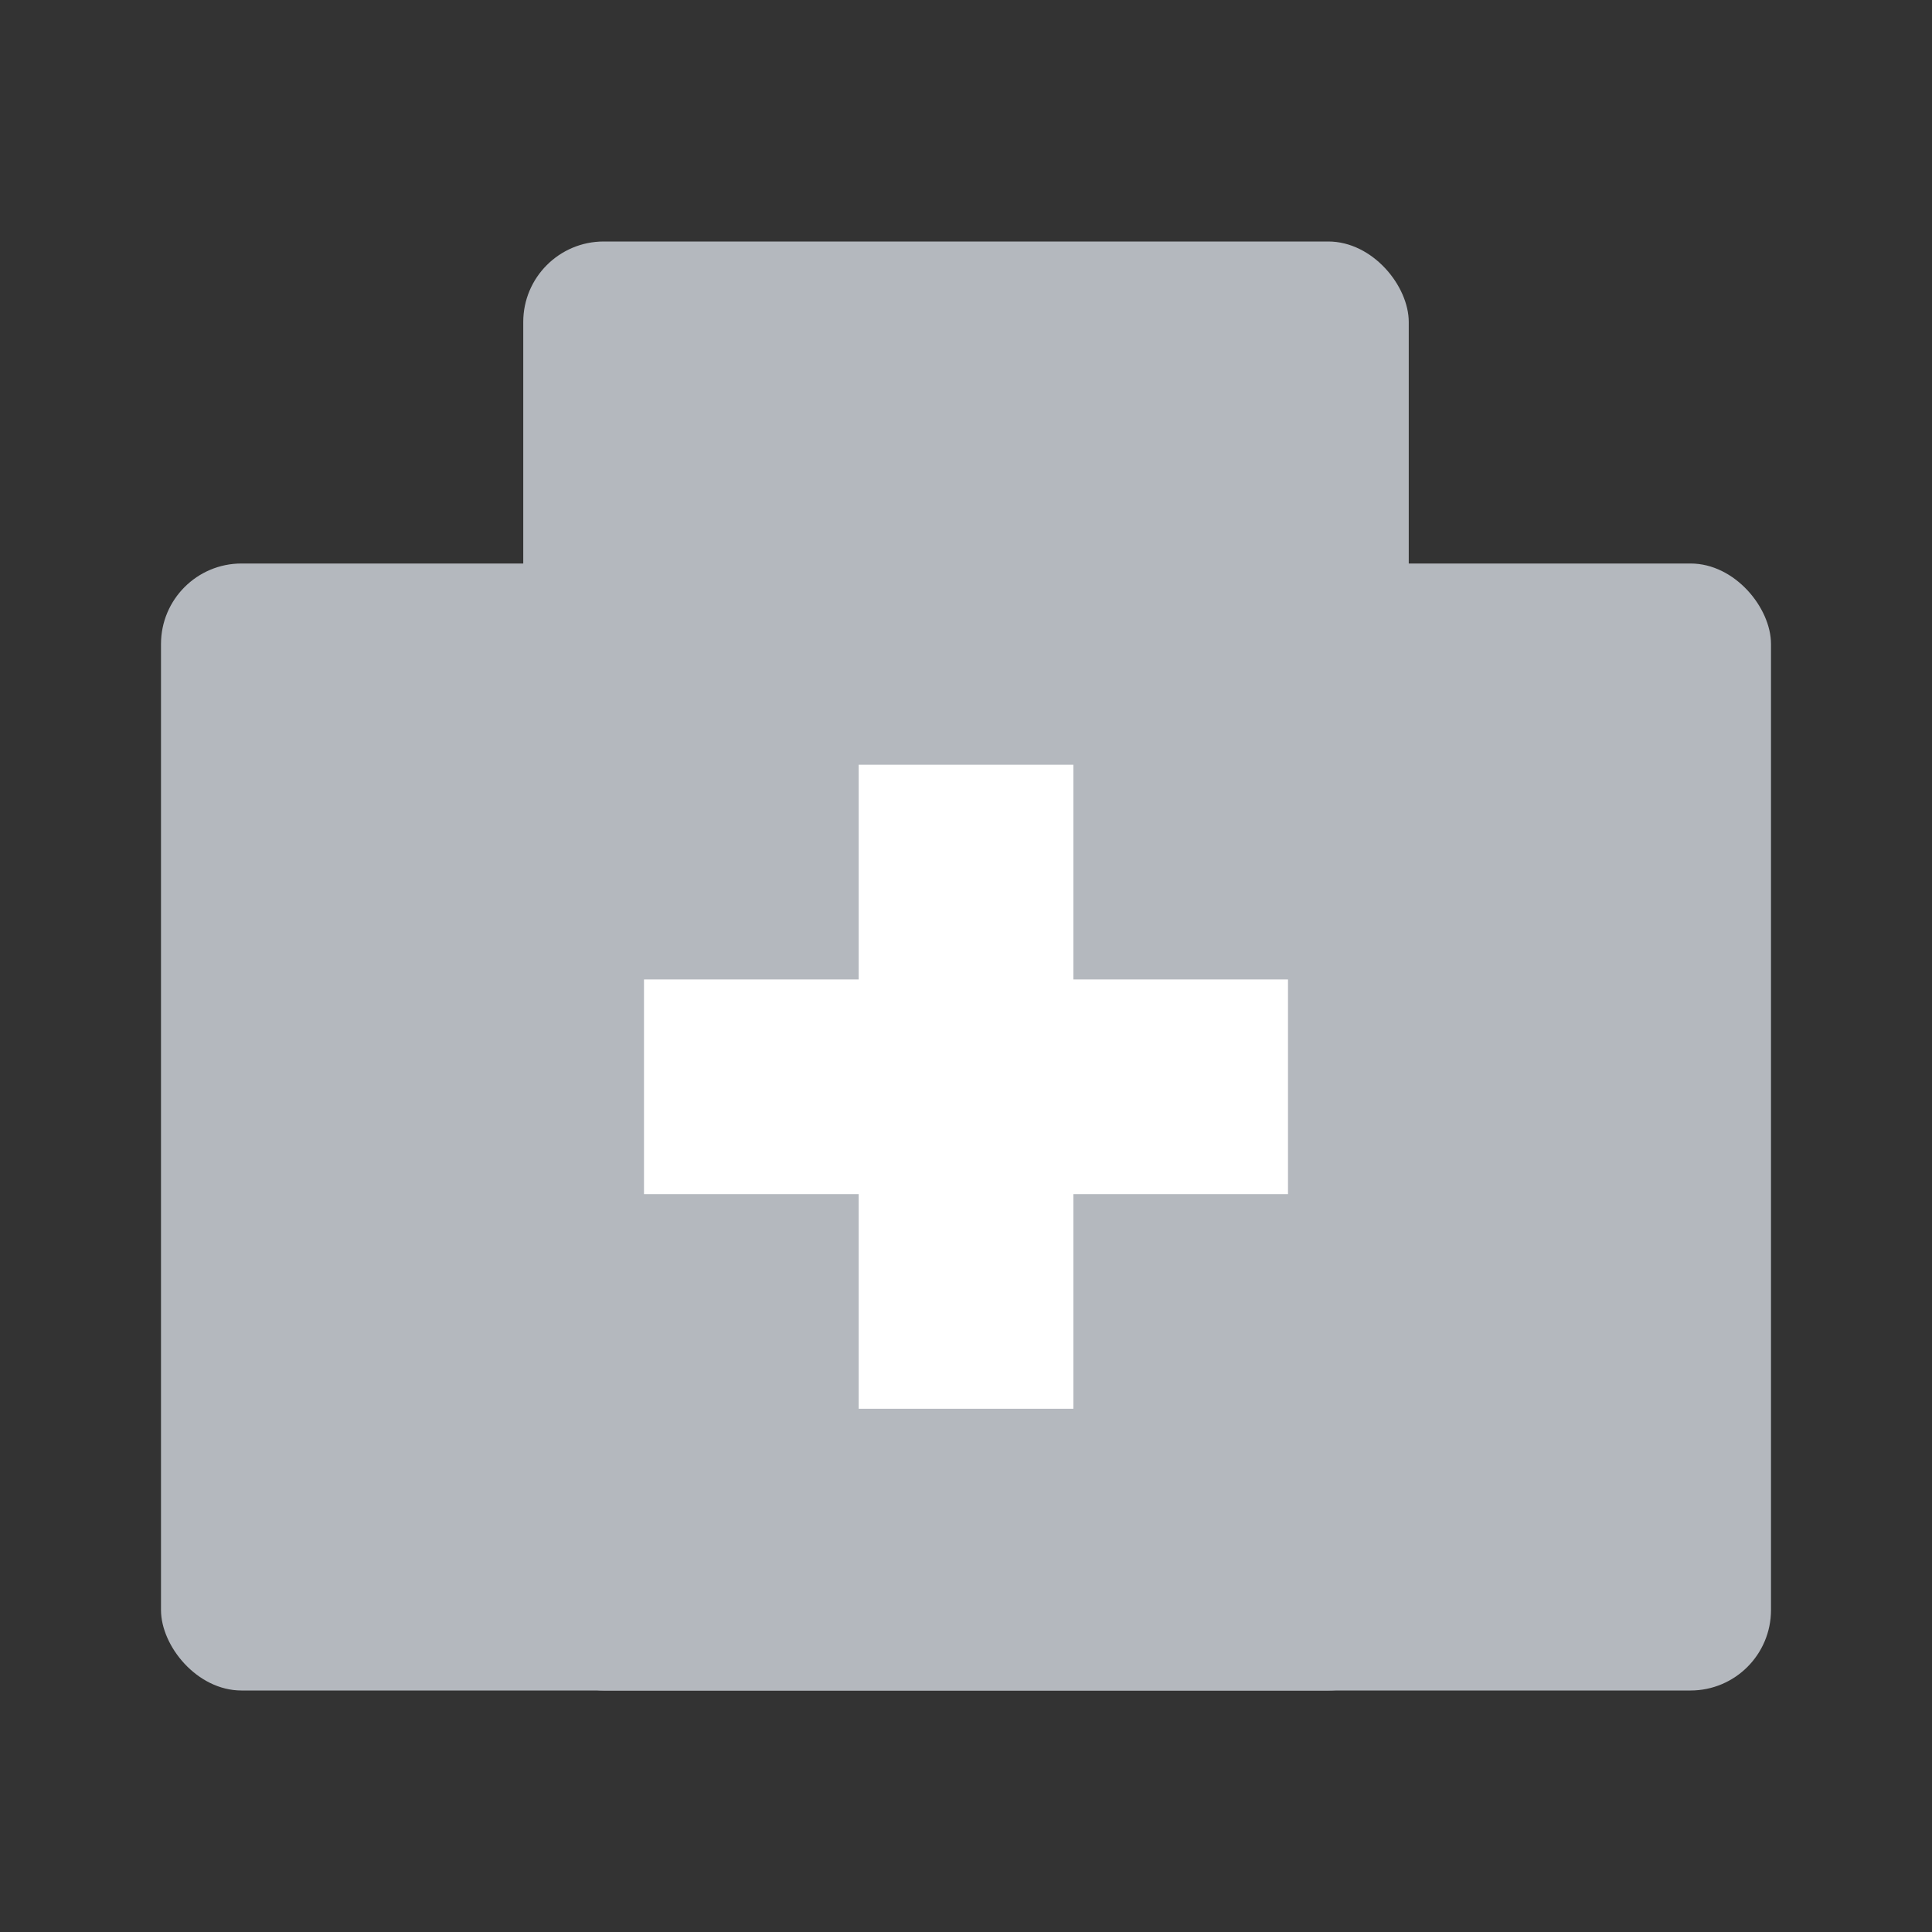 <svg width="24" height="24" viewBox="0 0 24 24" fill="none" xmlns="http://www.w3.org/2000/svg">
<rect x="0" y="0" width="24" height="24" fill="#333333" stroke="none"/>
<rect x="6.5" y="3" width="11" height="18" rx="1" fill="#B4B8BE"/>
<rect x="2" y="7" width="20" height="14" rx="1" fill="#B4B8BE"/>
<rect x="10.667" y="9.5" width="2.667" height="8" fill="white"/>
<rect x="8" y="14.834" width="2.667" height="8" transform="rotate(-90 8 14.834)" fill="white"/>
</svg>
